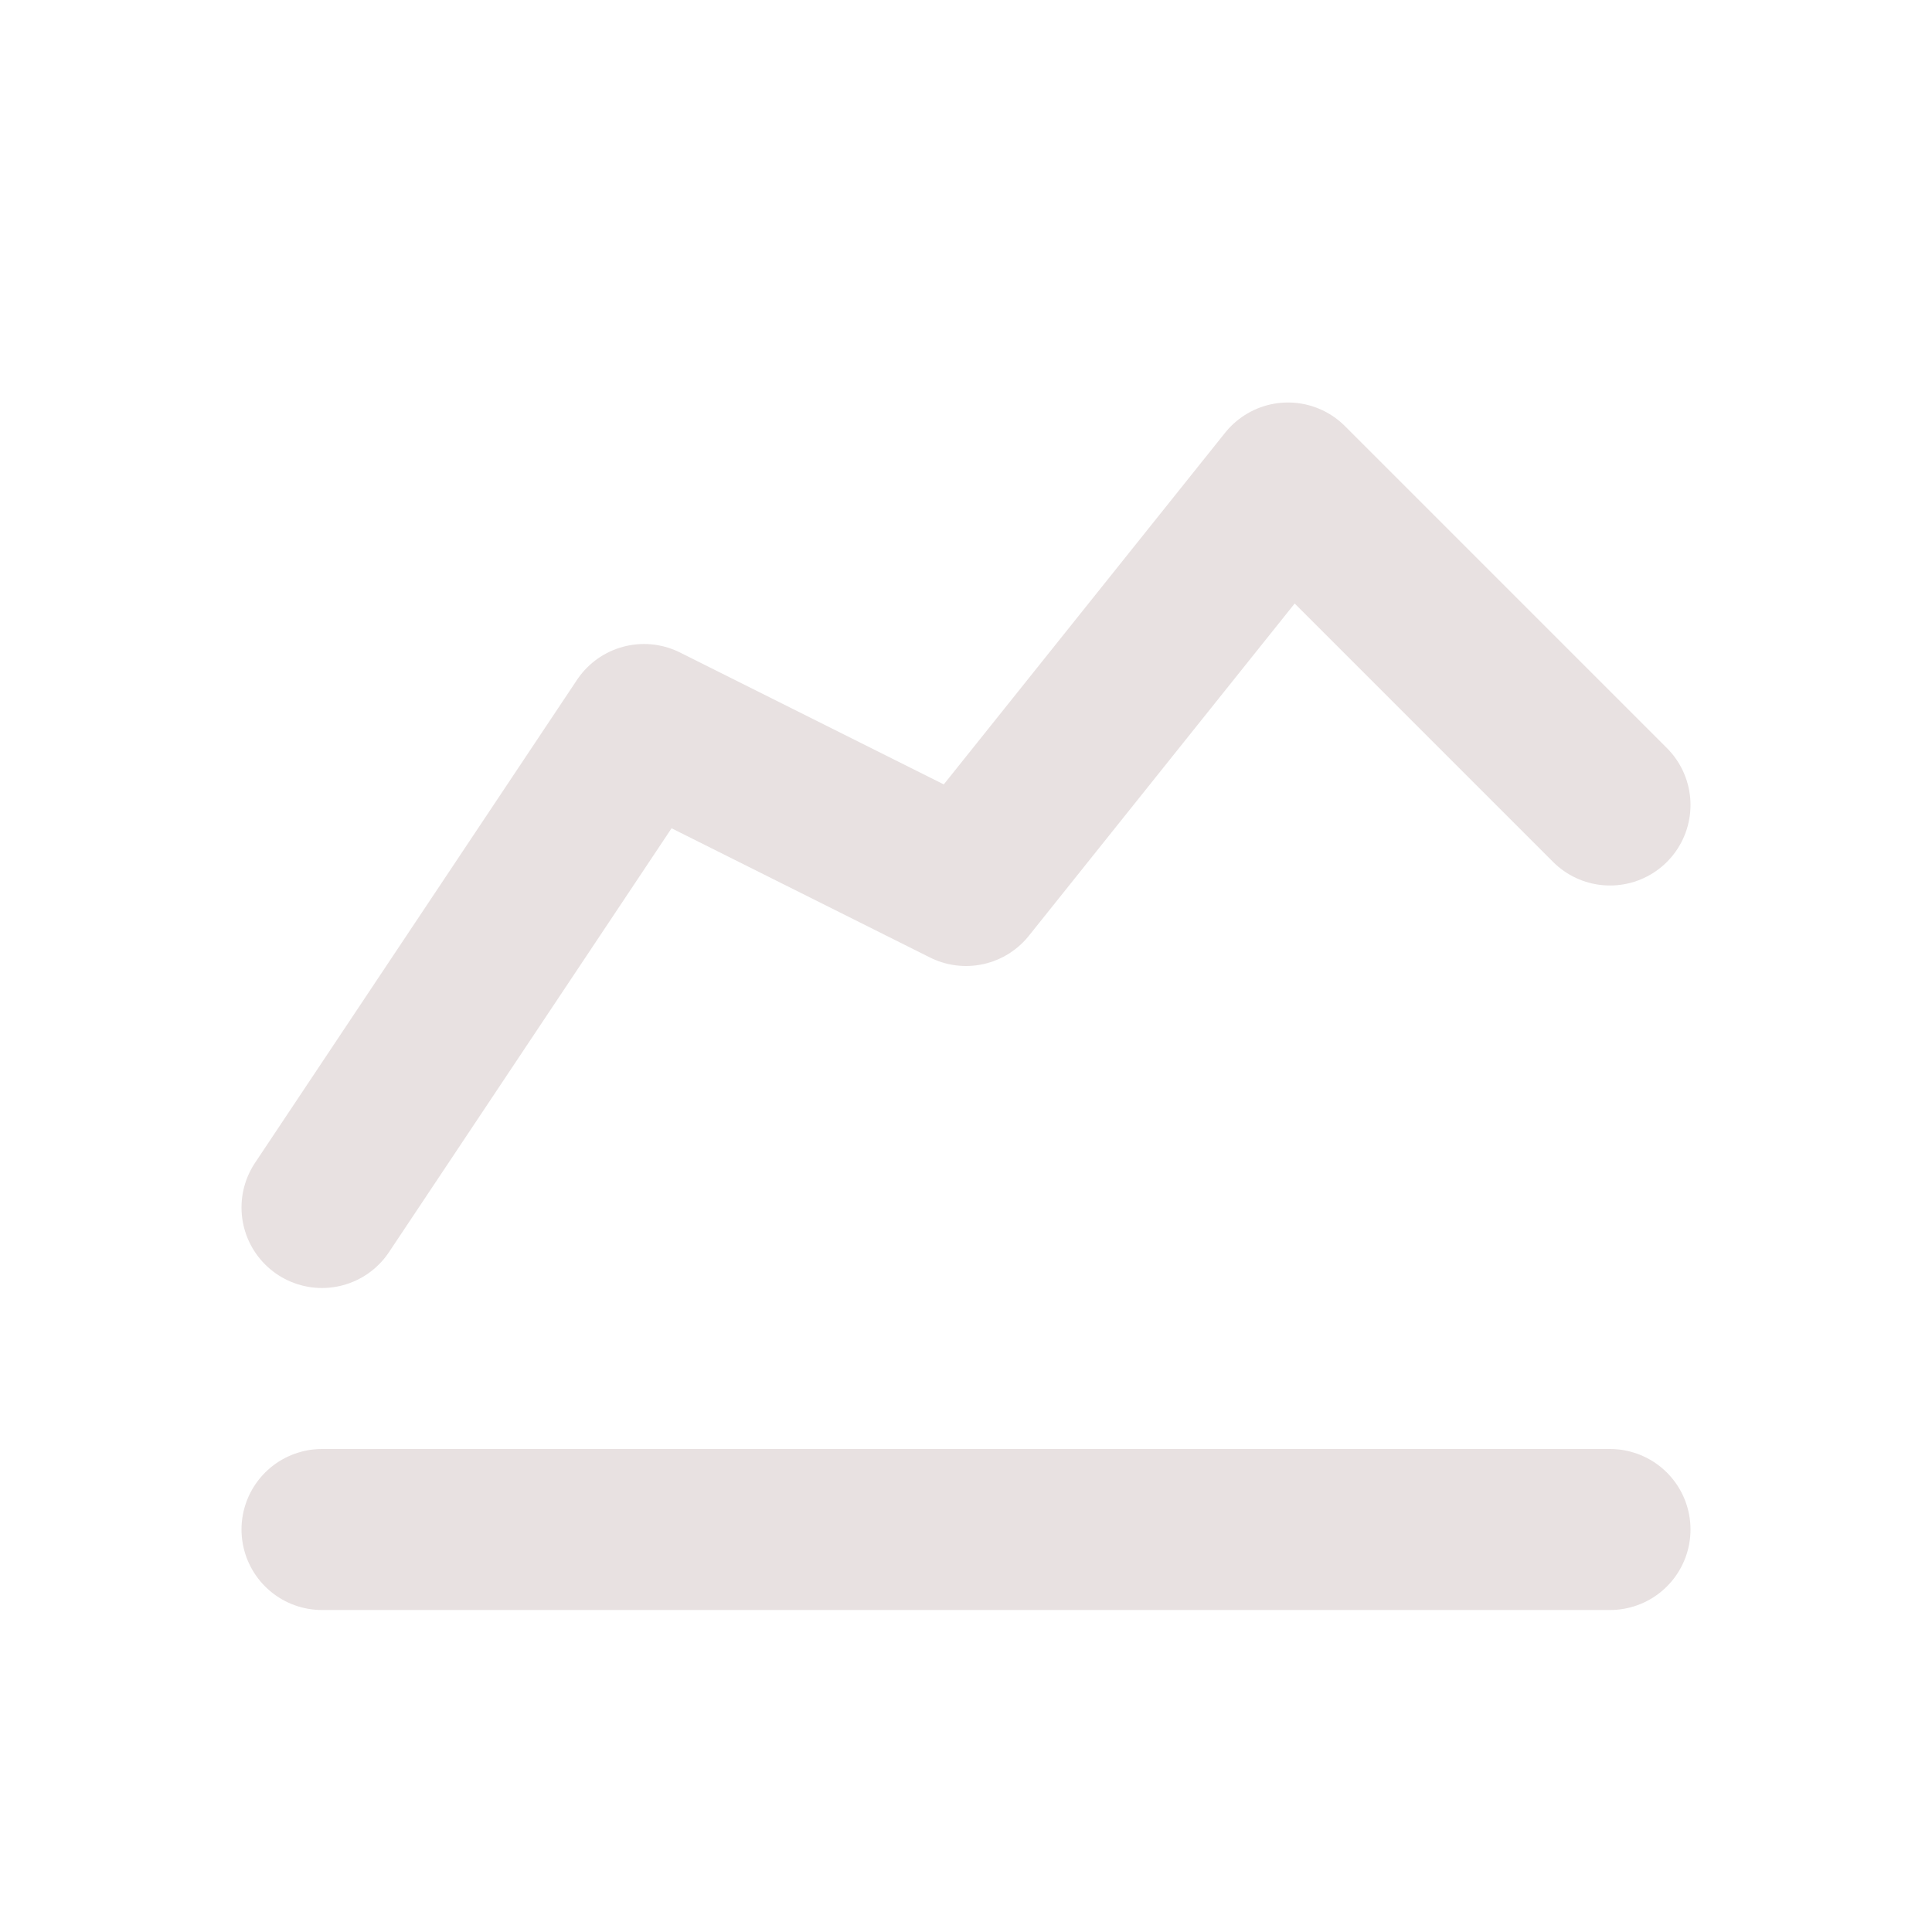 <svg width="24" height="24" viewBox="0 0 24 24" fill="none" xmlns="http://www.w3.org/2000/svg">
<g id="tabler:chart-line">
<path id="Vector" d="M4 19H20M4 15L8 9L12 11L16 6L20 10" stroke="#E8E1E1" stroke-width="2" stroke-linecap="round" stroke-linejoin="round"/>
</g>
</svg>
